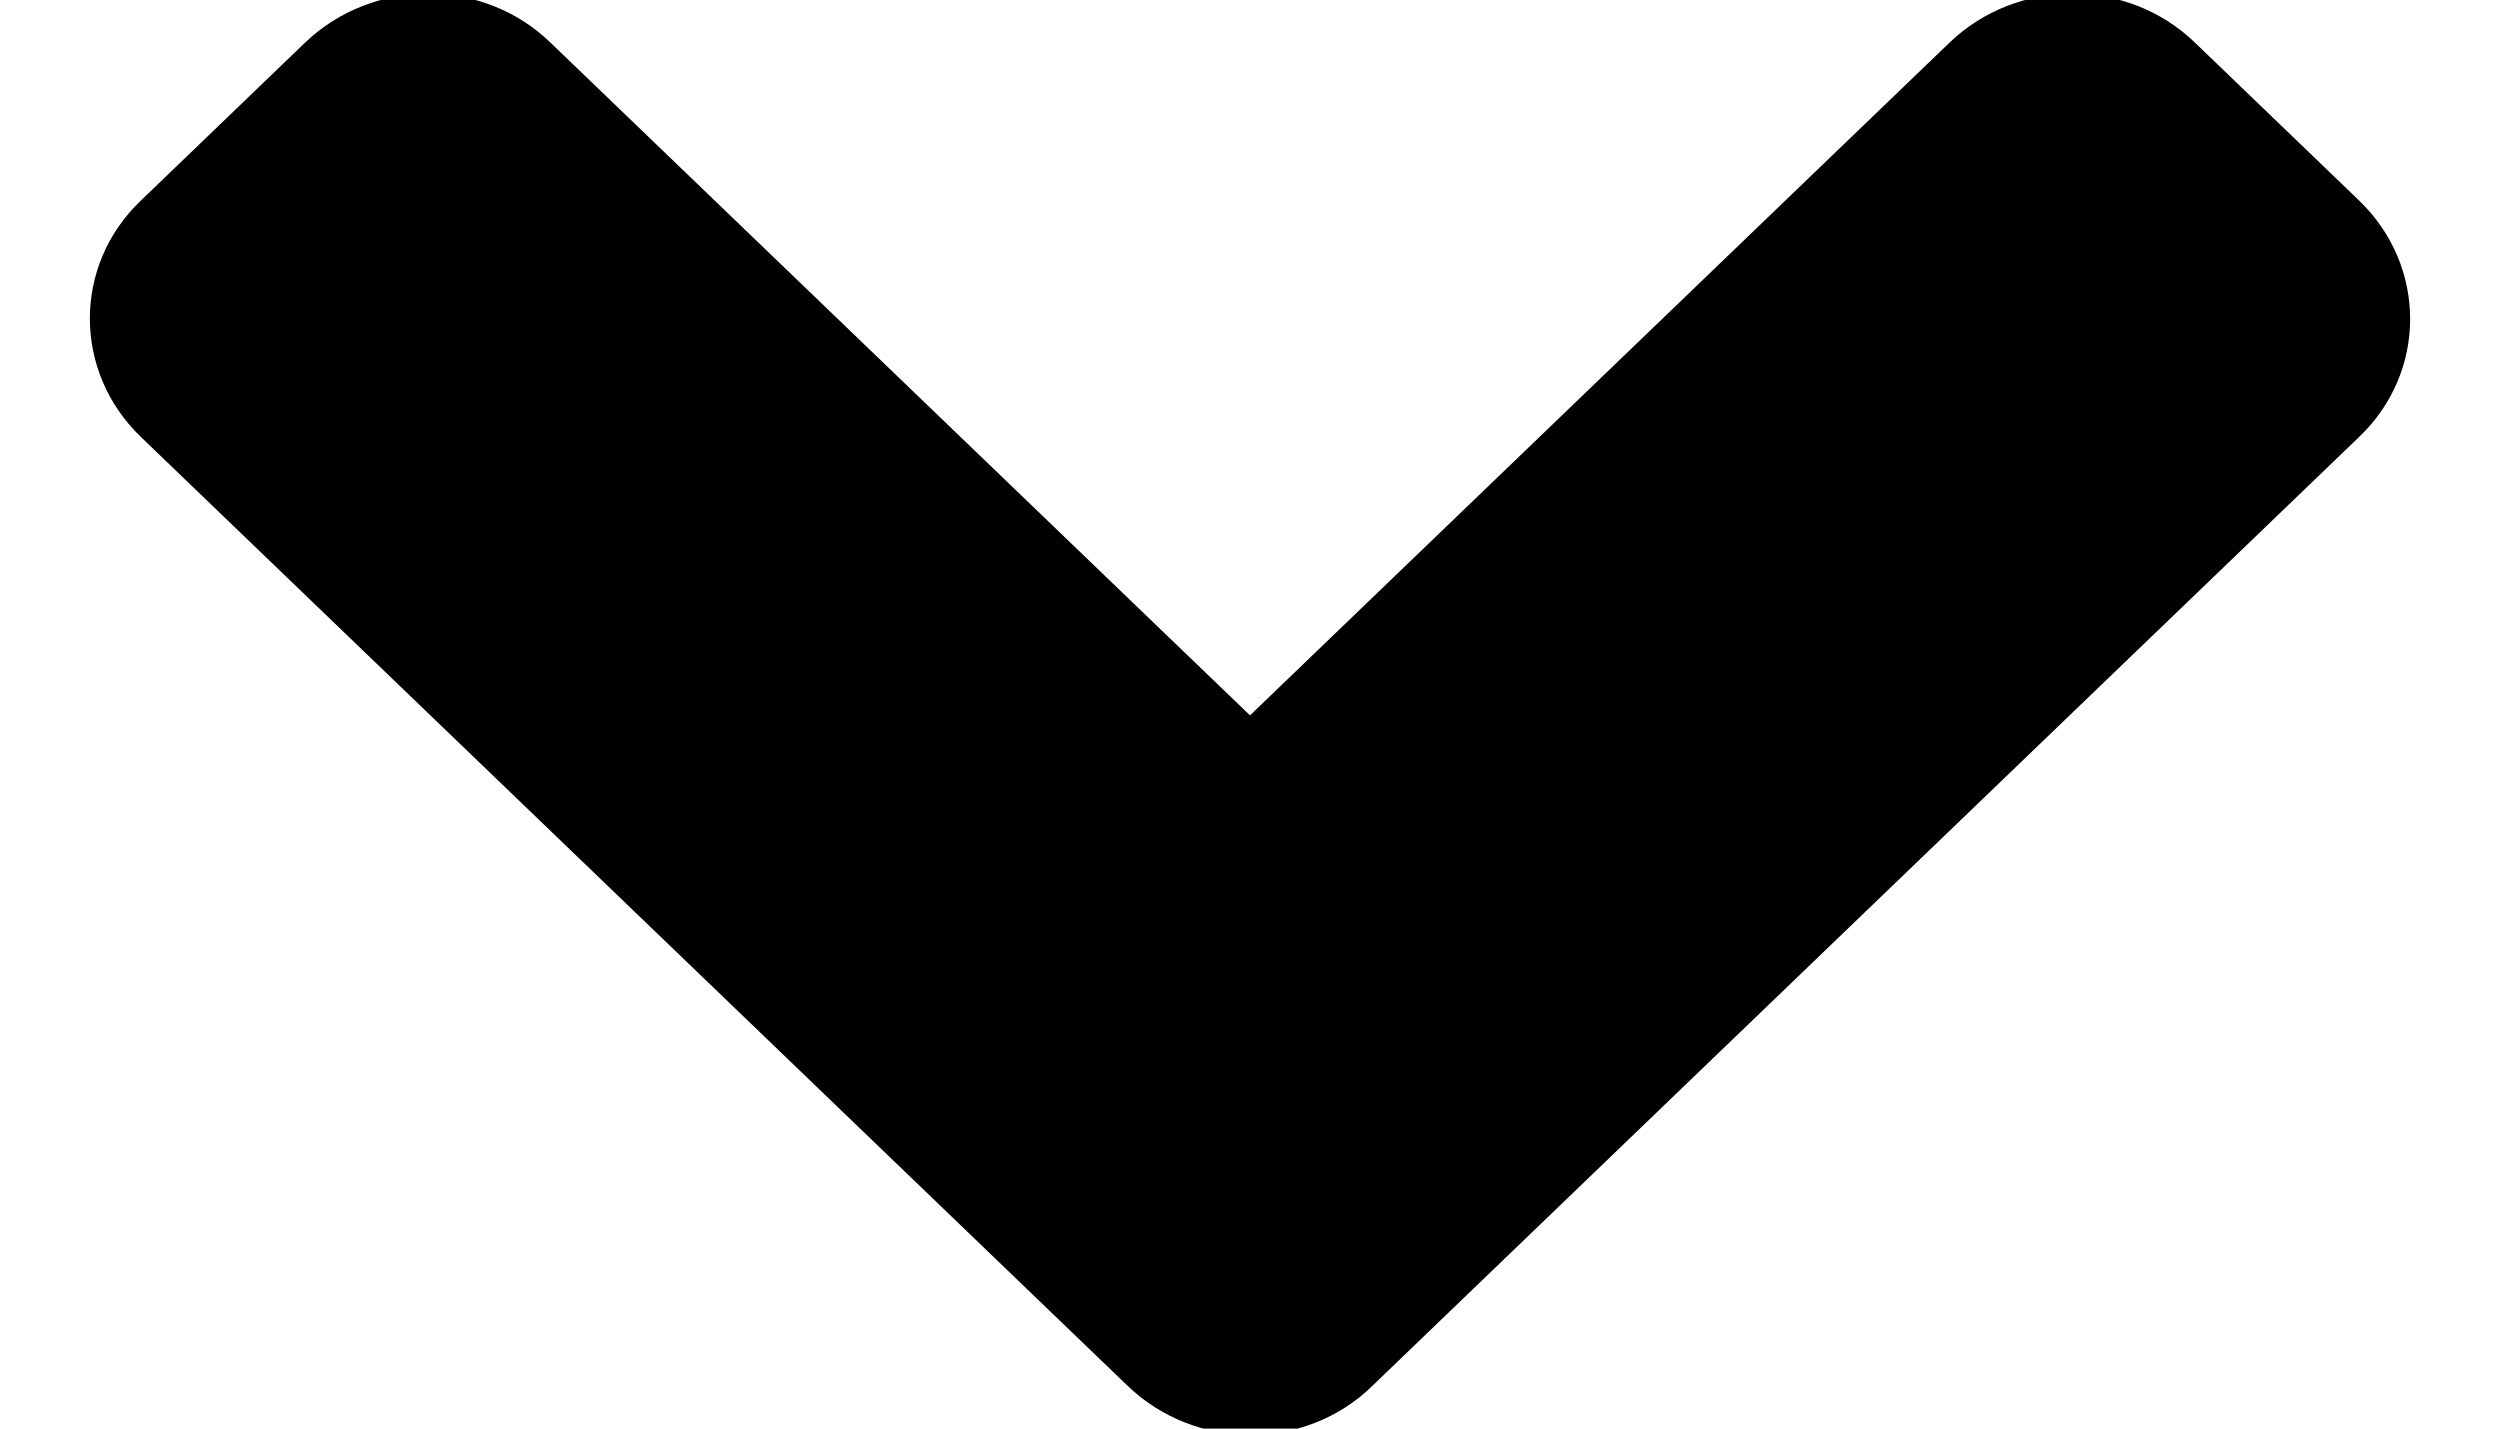 <?xml version="1.0" encoding="UTF-8"?>
<svg width="14px" height="8px" viewBox="0 0 14 8" version="1.1" xmlns="http://www.w3.org/2000/svg" xmlns:xlink="http://www.w3.org/1999/xlink">
    <!-- Generator: Sketch 51.3 (57544) - http://www.bohemiancoding.com/sketch -->
    <title>angle-down</title>
    <desc>Created with Sketch.</desc>
    <defs>
        <path d="M11.314,15.76 L5.789,10.447 C5.408,10.08 5.408,9.486 5.789,9.123 L6.707,8.24 C7.089,7.873 7.707,7.873 8.084,8.24 L12,12.006 L15.916,8.24 C16.297,7.873 16.915,7.873 17.293,8.24 L18.211,9.123 C18.592,9.49 18.592,10.084 18.211,10.447 L12.686,15.76 C12.313,16.127 11.695,16.127 11.314,15.76 Z" id="path-1"></path>
    </defs>
    <g id="Symbols" stroke="none" stroke-width="1" fill="none" fill-rule="evenodd">
        <g id="Icons/Solid/angle-down" transform="translate(-5, -8)">
            <mask id="mask-2" fill="white">
                <use xlink:href="#path-1"></use>
            </mask>
            <use id="angle-down" fill="#000000" fill-rule="nonzero" xlink:href="#path-1"></use>
        </g>
    </g>
</svg>